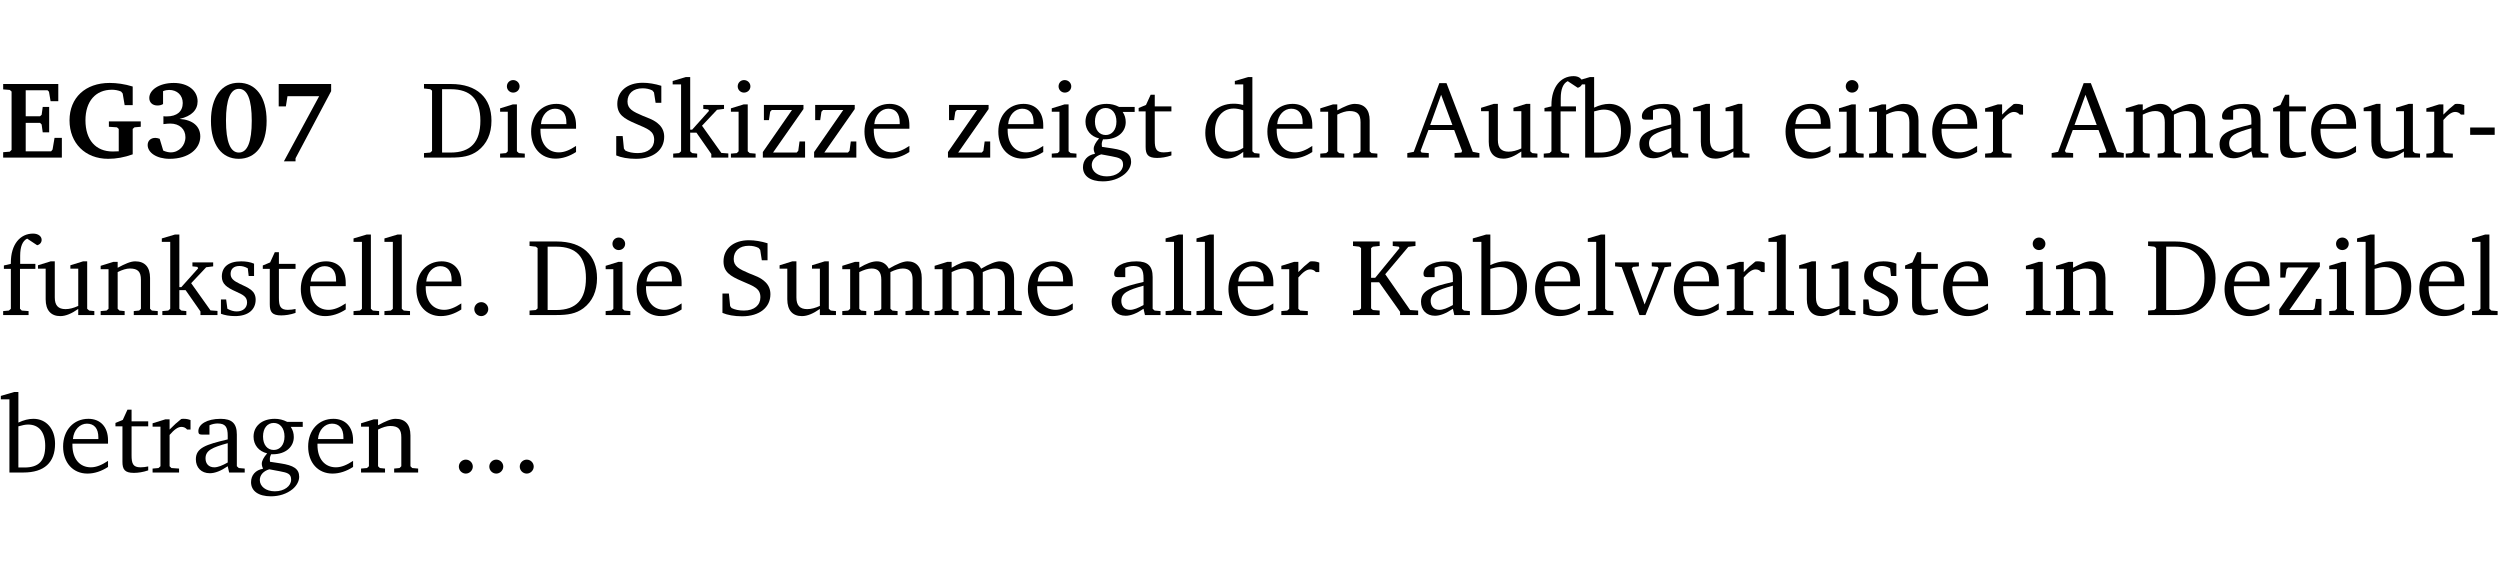 <?xml version="1.0" encoding="UTF-8" standalone="no"?>
<svg
   width="218.27pt"
   height="49.334pt"
   viewBox="0 0 218.27 49.334"
   version="1.2"
   id="svg331"
   sodipodi:docname="65727e1585dc.pdf"
   xmlns:inkscape="http://www.inkscape.org/namespaces/inkscape"
   xmlns:sodipodi="http://sodipodi.sourceforge.net/DTD/sodipodi-0.dtd"
   xmlns:xlink="http://www.w3.org/1999/xlink"
   xmlns="http://www.w3.org/2000/svg"
   xmlns:svg="http://www.w3.org/2000/svg">
  <sodipodi:namedview
     id="namedview333"
     pagecolor="#ffffff"
     bordercolor="#000000"
     borderopacity="0.25"
     inkscape:showpageshadow="2"
     inkscape:pageopacity="0.0"
     inkscape:pagecheckerboard="0"
     inkscape:deskcolor="#d1d1d1"
     inkscape:document-units="pt" />
  <defs
     id="defs94">
    <g
       id="g92">
      <symbol
         overflow="visible"
         id="glyph0-0">
        <path
           style="stroke:none"
           d=""
           id="path2" />
      </symbol>
      <symbol
         overflow="visible"
         id="glyph0-1">
        <path
           style="stroke:none"
           d="m 0.281,0 h 5.125 V -1.719 H 4.766 l -0.172,1.016 -0.125,0.156 H 2.25 V -3.031 H 3.5 l 0.141,0.141 0.094,0.688 h 0.562 v -2.219 h -0.562 l -0.094,0.688 L 3.5,-3.609 H 2.25 V -5.875 h 1.906 l 0.125,0.125 0.141,0.828 H 5.094 v -1.5 h -4.812 v 0.469 l 0.578,0.047 0.156,0.141 v 5.094 l -0.156,0.156 -0.578,0.047 z m 0,0"
           id="path5" />
      </symbol>
      <symbol
         overflow="visible"
         id="glyph0-2">
        <path
           style="stroke:none"
           d="M 3.812,-3.156 V -2.688 L 4.516,-2.641 4.672,-2.5 v 1.953 c -0.25,0.016 -0.438,0.016 -0.531,0.016 -1.469,0 -2.375,-1 -2.375,-2.719 0,-1.672 0.891,-2.672 2.312,-2.672 0.266,0 0.531,0.047 0.797,0.156 L 5.016,-5.594 5.188,-4.578 h 0.703 v -1.625 C 5.188,-6.422 4.5,-6.516 3.875,-6.516 c -2.125,0 -3.5,1.297 -3.5,3.266 0,1.984 1.359,3.359 3.375,3.359 0.703,0 1.406,-0.125 2.141,-0.391 V -2.5 L 6.047,-2.641 6.594,-2.688 v -0.469 z m 0,0"
           id="path8" />
      </symbol>
      <symbol
         overflow="visible"
         id="glyph0-3">
        <path
           style="stroke:none"
           d="m 3.188,-3.375 c 1.047,-0.234 1.578,-0.781 1.578,-1.531 0,-0.922 -0.812,-1.609 -2.078,-1.609 -1.297,0 -2.141,0.625 -2.141,1.312 0,0.391 0.281,0.656 0.703,0.656 0.188,0 0.344,-0.031 0.5,-0.125 v -1.125 C 1.938,-5.875 2.125,-5.906 2.281,-5.906 c 0.703,0 1.188,0.469 1.188,1.141 0,0.734 -0.5,1.172 -1.406,1.172 -0.078,0 -0.172,0 -0.281,-0.016 v 0.688 C 2.047,-2.953 2.25,-2.969 2.375,-2.969 c 0.812,0 1.328,0.484 1.328,1.188 0,0.734 -0.562,1.328 -1.281,1.328 -0.188,0 -0.406,-0.047 -0.656,-0.156 l -0.312,-1.031 C 1.312,-1.688 1.188,-1.719 1.078,-1.719 c -0.406,0 -0.672,0.25 -0.672,0.625 0,0.641 0.75,1.203 1.922,1.203 C 3.984,0.109 5,-0.766 5,-1.844 5,-2.719 4.359,-3.297 3.188,-3.375 Z m 0,0"
           id="path11" />
      </symbol>
      <symbol
         overflow="visible"
         id="glyph0-4">
        <path
           style="stroke:none"
           d="m 2.797,-6.531 c -1.469,0 -2.422,1.219 -2.422,3.328 0,2.109 0.953,3.312 2.422,3.312 1.484,0 2.438,-1.203 2.438,-3.312 0,-2.109 -0.953,-3.328 -2.438,-3.328 z M 2.812,-6 c 0.75,0 1.125,0.938 1.125,2.781 0,1.859 -0.375,2.781 -1.125,2.781 -0.75,0 -1.125,-0.938 -1.125,-2.797 C 1.688,-5.078 2.078,-6 2.812,-6 Z m 0,0"
           id="path14" />
      </symbol>
      <symbol
         overflow="visible"
         id="glyph0-5">
        <path
           style="stroke:none"
           d="m 0.734,-6.422 v 1.953 h 0.625 L 1.5,-5.359 H 4.266 L 1.188,0.328 H 2.203 V 0.062 L 5.312,-5.797 v -0.625 z m 0,0"
           id="path17" />
      </symbol>
      <symbol
         overflow="visible"
         id="glyph1-0">
        <path
           style="stroke:none"
           d=""
           id="path20" />
      </symbol>
      <symbol
         overflow="visible"
         id="glyph1-1">
        <path
           style="stroke:none"
           d="M 2.672,-6.422 H 0.312 v 0.391 l 0.547,0.062 0.156,0.125 v 5.266 L 0.859,-0.438 0.312,-0.391 V 0 h 2.359 c 0.969,0 1.688,-0.109 2.344,-0.594 0.781,-0.594 1.188,-1.484 1.188,-2.625 0,-2 -1.266,-3.203 -3.531,-3.203 z m -0.781,0.453 h 0.75 c 1.75,0 2.594,0.891 2.594,2.75 0,1.859 -0.844,2.781 -2.594,2.781 h -0.75 z m 0,0"
           id="path23" />
      </symbol>
      <symbol
         overflow="visible"
         id="glyph1-2">
        <path
           style="stroke:none"
           d="m 1.469,-6.766 c -0.297,0 -0.547,0.234 -0.547,0.547 0,0.312 0.25,0.547 0.547,0.547 0.312,0 0.562,-0.234 0.562,-0.547 0,-0.297 -0.25,-0.547 -0.562,-0.547 z m -0.031,2.125 -1.109,0.344 V -4 H 1 v 3.453 L 0.844,-0.391 0.328,-0.344 V 0 h 2.156 V -0.344 L 1.969,-0.391 1.797,-0.547 v -4.094 z m 0,0"
           id="path26" />
      </symbol>
      <symbol
         overflow="visible"
         id="glyph1-3">
        <path
           style="stroke:none"
           d="m 4.281,-1.016 c -0.547,0.359 -1.016,0.562 -1.5,0.562 -0.969,0 -1.609,-0.734 -1.609,-1.953 0,-0.031 0,-0.078 0,-0.109 H 4.281 c 0,-0.109 0,-0.203 0,-0.297 0,-1.172 -0.672,-1.875 -1.719,-1.875 -1.281,0 -2.203,0.984 -2.203,2.422 0,1.406 0.859,2.359 2.125,2.359 0.609,0 1.219,-0.203 1.797,-0.578 z M 3.438,-2.922 H 1.219 c 0.062,-0.812 0.609,-1.344 1.219,-1.344 0.641,0 1,0.422 1,1.203 0,0.047 0,0.094 0,0.141 z m 0,0"
           id="path29" />
      </symbol>
      <symbol
         overflow="visible"
         id="glyph1-4">
        <path
           style="stroke:none"
           d="m 0.578,-0.188 c 0.438,0.188 1.031,0.297 1.719,0.297 1.531,0 2.469,-0.781 2.469,-1.922 0,-0.422 -0.141,-0.766 -0.422,-1.047 -0.438,-0.438 -0.953,-0.578 -1.438,-0.781 -0.875,-0.375 -1.344,-0.609 -1.344,-1.25 0,-0.703 0.5,-1.156 1.312,-1.156 0.328,0 0.609,0.062 0.859,0.188 L 3.875,-5.688 4.016,-4.781 h 0.5 V -6.266 C 3.953,-6.438 3.406,-6.531 2.891,-6.531 c -1.359,0 -2.219,0.75 -2.219,1.844 0,0.922 0.562,1.281 1.625,1.734 1.047,0.453 1.594,0.625 1.594,1.406 0,0.672 -0.516,1.156 -1.438,1.156 -0.438,0 -0.797,-0.078 -1.078,-0.219 L 1.25,-0.781 1.141,-1.875 h -0.562 z m 0,0"
           id="path32" />
      </symbol>
      <symbol
         overflow="visible"
         id="glyph1-5">
        <path
           style="stroke:none"
           d="m 0.234,0 h 2.094 v -0.344 l -0.438,-0.047 -0.172,-0.156 v -1.625 H 2.266 L 3.562,-0.312 V 0 H 5.047 V -0.359 L 4.438,-0.406 2.75,-2.781 4.062,-4.172 4.672,-4.25 v -0.344 h -1.812 V -4.25 l 0.438,0.047 0.062,0.125 -1.469,1.641 H 1.719 v -4.594 h -0.375 L 0.188,-6.688 v 0.297 h 0.734 v 5.844 L 0.75,-0.391 0.234,-0.344 Z m 0,0"
           id="path35" />
      </symbol>
      <symbol
         overflow="visible"
         id="glyph1-6">
        <path
           style="stroke:none"
           d="M 0.438,0 H 4.125 V -1.406 H 3.641 L 3.531,-0.594 3.391,-0.438 h -2.062 l 2.656,-3.797 V -4.594 H 0.531 v 1.328 h 0.438 L 1.078,-4 1.219,-4.156 H 2.984 L 0.438,-0.484 Z m 0,0"
           id="path38" />
      </symbol>
      <symbol
         overflow="visible"
         id="glyph1-7">
        <path
           style="stroke:none"
           d="M 3.531,-4.422 C 3.172,-4.609 2.812,-4.688 2.453,-4.688 c -1.141,0 -1.859,0.641 -1.859,1.562 0,0.719 0.453,1.281 1.188,1.453 -0.312,0.359 -0.469,0.656 -0.469,0.906 0,0.156 0.047,0.297 0.109,0.438 C 0.766,-0.219 0.375,0.234 0.375,0.844 0.375,1.609 1.016,2.078 2.109,2.078 2.844,2.078 3.5,1.859 4,1.453 4.375,1.141 4.578,0.734 4.578,0.375 c 0,-0.703 -0.5,-1 -1.625,-1.172 L 2.031,-0.938 c 0,-0.109 -0.016,-0.188 -0.016,-0.234 0,-0.141 0.047,-0.297 0.109,-0.422 0.062,0 0.109,0 0.156,0 1.109,0 1.828,-0.641 1.828,-1.5 0,-0.328 -0.078,-0.609 -0.266,-0.891 h 1.047 v -0.438 z m -1.172,0.094 c 0.547,0 0.938,0.453 0.938,1.188 0,0.719 -0.391,1.172 -0.938,1.172 -0.562,0 -0.938,-0.453 -0.938,-1.172 0,-0.734 0.375,-1.188 0.938,-1.188 z M 1.969,-0.281 2.891,-0.109 C 3.562,0.016 3.875,0.109 3.875,0.625 c 0,0.547 -0.578,1.016 -1.422,1.016 -0.797,0 -1.312,-0.438 -1.312,-0.984 0,-0.422 0.297,-0.781 0.828,-0.938 z m 0,0"
           id="path41" />
      </symbol>
      <symbol
         overflow="visible"
         id="glyph1-8">
        <path
           style="stroke:none"
           d="m 0.844,-4.031 v 3.094 c 0,0.672 0.203,0.969 1,0.969 0.359,0 0.797,-0.062 1.25,-0.219 v -0.344 c -0.219,0.047 -0.438,0.078 -0.672,0.078 -0.656,0 -0.781,-0.328 -0.781,-1.047 V -4.031 H 3.094 v -0.438 H 1.641 V -5.484 H 1.281 L 0.875,-4.594 0.234,-4.328 v 0.297 z m 0,0"
           id="path44" />
      </symbol>
      <symbol
         overflow="visible"
         id="glyph1-9">
        <path
           style="stroke:none"
           d="M 3.656,-6.391 V -4.594 C 3.359,-4.672 3.078,-4.703 2.812,-4.703 c -1.453,0 -2.469,1.016 -2.469,2.547 0,1.344 0.797,2.25 1.844,2.25 0.531,0 0.984,-0.203 1.469,-0.594 V 0 H 5.078 V -0.344 L 4.625,-0.391 4.453,-0.547 V -7.031 H 4.094 L 2.922,-6.688 v 0.297 z m 0,5.547 C 3.312,-0.625 2.969,-0.516 2.625,-0.516 c -0.859,0 -1.438,-0.672 -1.438,-1.797 0,-1.203 0.672,-1.969 1.641,-1.969 0.219,0 0.516,0.047 0.828,0.156 z m 0,0"
           id="path47" />
      </symbol>
      <symbol
         overflow="visible"
         id="glyph1-10">
        <path
           style="stroke:none"
           d="M 0.281,0 H 2.375 V -0.344 L 1.922,-0.391 1.766,-0.547 V -3.75 c 0.406,-0.203 0.766,-0.312 1.062,-0.312 0.703,0 0.969,0.281 0.969,0.984 v 2.531 l -0.156,0.156 -0.469,0.047 V 0 h 2.094 V -0.344 L 4.75,-0.391 4.594,-0.547 v -2.688 c 0,-0.969 -0.469,-1.453 -1.297,-1.453 -0.406,0 -0.891,0.219 -1.531,0.562 v -0.516 h -0.375 L 0.281,-4.297 V -4 h 0.688 v 3.453 L 0.797,-0.391 0.281,-0.344 Z m 0,0"
           id="path50" />
      </symbol>
      <symbol
         overflow="visible"
         id="glyph1-11">
        <path
           style="stroke:none"
           d="m 2.719,-6.5 -2.234,6 -0.562,0.109 V 0 h 1.875 v -0.391 l -0.625,-0.047 -0.094,-0.141 0.688,-1.828 h 2.25 l 0.688,1.828 -0.062,0.141 -0.594,0.047 V 0 H 6.219 V -0.391 L 5.641,-0.5 3.344,-6.5 Z M 2.875,-5.484 3.859,-2.844 h -1.938 z m 0,0"
           id="path53" />
      </symbol>
      <symbol
         overflow="visible"
         id="glyph1-12">
        <path
           style="stroke:none"
           d="M 1.359,-4.688 0.25,-4.344 v 0.297 H 0.922 V -1.375 c 0,0.969 0.469,1.469 1.281,1.469 0.469,0 0.984,-0.219 1.562,-0.625 V 0 h 1.406 V -0.344 L 4.719,-0.391 4.547,-0.547 V -4.688 H 4.188 l -1.109,0.344 v 0.297 h 0.688 v 3.25 C 3.359,-0.609 3,-0.516 2.656,-0.516 c -0.641,0 -0.938,-0.328 -0.938,-1.016 V -4.688 Z m 0,0"
           id="path56" />
      </symbol>
      <symbol
         overflow="visible"
         id="glyph1-13">
        <path
           style="stroke:none"
           d="M 0.281,0 H 2.5 V -0.344 L 1.906,-0.391 1.75,-0.547 V -4.031 h 1.344 v -0.438 H 1.766 v -0.703 c 0,-0.797 0.203,-1.297 0.609,-1.5 L 3.25,-6.094 c 0.25,-0.062 0.391,-0.25 0.391,-0.469 0,-0.312 -0.297,-0.547 -0.75,-0.547 -1.125,0 -1.938,0.938 -1.938,2.531 0,0.031 0,0.062 0,0.109 L 0.344,-4.328 v 0.297 h 0.609 v 3.484 l -0.172,0.156 -0.5,0.047 z m 0,0"
           id="path59" />
      </symbol>
      <symbol
         overflow="visible"
         id="glyph1-14">
        <path
           style="stroke:none"
           d="M 1.25,-7.031 0.078,-6.688 v 0.297 h 0.75 V 0 h 1.219 C 3.875,0 4.812,-0.875 4.812,-2.516 4.812,-3.812 4.047,-4.688 2.922,-4.688 c -0.422,0 -0.844,0.109 -1.312,0.328 V -7.031 Z M 1.609,-0.438 V -4.031 C 1.938,-4.125 2.219,-4.188 2.453,-4.188 c 0.953,0 1.5,0.656 1.5,1.859 0,1.312 -0.562,1.891 -1.812,1.891 -0.047,0 -0.234,0 -0.531,0 z m 0,0"
           id="path62" />
      </symbol>
      <symbol
         overflow="visible"
         id="glyph1-15">
        <path
           style="stroke:none"
           d="M 3.188,-0.547 3.312,0 H 4.672 V -0.344 L 4.156,-0.391 3.984,-0.547 V -3.312 c 0,-0.969 -0.422,-1.375 -1.422,-1.375 -1.203,0 -1.938,0.484 -1.938,1.078 0,0.219 0.078,0.297 0.297,0.297 H 1.594 V -4.125 c 0.25,-0.109 0.484,-0.156 0.719,-0.156 0.688,0 0.875,0.328 0.875,1.078 v 0.312 C 1.281,-2.438 0.406,-2.156 0.406,-1.156 c 0,0.719 0.469,1.219 1.219,1.219 0.453,0 0.969,-0.203 1.562,-0.609 z m 0,-0.328 C 2.719,-0.609 2.328,-0.453 2.016,-0.453 1.531,-0.453 1.25,-0.766 1.25,-1.234 1.25,-1.938 1.844,-2.188 3.188,-2.562 Z m 0,0"
           id="path65" />
      </symbol>
      <symbol
         overflow="visible"
         id="glyph1-16">
        <path
           style="stroke:none"
           d="m 0.281,0 h 2.312 V -0.344 L 1.922,-0.391 1.766,-0.547 V -3.281 c 0.391,-0.453 0.719,-0.703 1.031,-0.703 0.203,0 0.375,0.078 0.5,0.234 H 3.594 V -4.578 C 3.391,-4.656 3.219,-4.688 3.016,-4.688 c -0.078,0 -0.156,0 -0.234,0.016 C 2.438,-4.406 2.094,-4.094 1.766,-3.75 v -0.891 h -0.375 L 0.281,-4.297 V -4 h 0.688 v 3.453 L 0.797,-0.391 0.281,-0.344 Z m 0,0"
           id="path68" />
      </symbol>
      <symbol
         overflow="visible"
         id="glyph1-17">
        <path
           style="stroke:none"
           d="M 4.344,-4.047 C 4.125,-4.469 3.766,-4.688 3.297,-4.688 c -0.406,0 -0.906,0.188 -1.531,0.562 v -0.516 h -0.375 L 0.281,-4.297 V -4 h 0.688 v 3.453 L 0.797,-0.391 0.281,-0.344 V 0 H 2.375 V -0.344 L 1.922,-0.391 1.766,-0.547 V -3.75 C 2.188,-3.953 2.531,-4.062 2.844,-4.062 c 0.578,0 0.844,0.312 0.844,0.984 v 2.531 L 3.531,-0.391 3.062,-0.344 V 0 H 5.109 V -0.344 L 4.656,-0.391 4.484,-0.547 V -3.75 c 0.406,-0.203 0.781,-0.312 1.078,-0.312 0.594,0 0.859,0.312 0.859,0.984 v 2.531 L 6.25,-0.391 5.797,-0.344 V 0 h 2.094 V -0.344 L 7.375,-0.391 7.219,-0.547 v -2.688 c 0,-0.953 -0.484,-1.453 -1.234,-1.453 -0.375,0 -0.922,0.219 -1.641,0.641 z m 0,0"
           id="path71" />
      </symbol>
      <symbol
         overflow="visible"
         id="glyph1-18">
        <path
           style="stroke:none"
           d="m 0.453,-2.625 v 0.641 H 2.594 V -2.625 Z m 0,0"
           id="path74" />
      </symbol>
      <symbol
         overflow="visible"
         id="glyph1-19">
        <path
           style="stroke:none"
           d="M 3.297,-4.484 C 2.969,-4.625 2.594,-4.688 2.172,-4.688 c -1.094,0 -1.688,0.484 -1.688,1.328 0,0.641 0.422,0.953 1.234,1.312 0.625,0.281 0.969,0.453 0.969,0.953 0,0.453 -0.344,0.781 -0.906,0.781 -0.266,0 -0.531,-0.078 -0.812,-0.234 l -0.109,-0.812 H 0.406 v 1.25 c 0.328,0.125 0.75,0.203 1.234,0.203 1.125,0 1.797,-0.547 1.797,-1.438 0,-0.359 -0.141,-0.641 -0.375,-0.828 -0.312,-0.25 -0.672,-0.391 -1,-0.547 C 1.516,-2.984 1.25,-3.188 1.25,-3.594 c 0,-0.438 0.281,-0.688 0.781,-0.688 0.234,0 0.469,0.062 0.719,0.203 l 0.078,0.672 h 0.469 z m 0,0"
           id="path77" />
      </symbol>
      <symbol
         overflow="visible"
         id="glyph1-20">
        <path
           style="stroke:none"
           d="M 0.266,0 H 2.5 V -0.344 L 1.953,-0.391 1.781,-0.547 V -7.031 H 1.422 l -1.156,0.344 v 0.297 H 1 v 5.844 l -0.172,0.156 -0.562,0.047 z m 0,0"
           id="path80" />
      </symbol>
      <symbol
         overflow="visible"
         id="glyph1-21">
        <path
           style="stroke:none"
           d="M 1.328,-1.125 C 1,-1.125 0.719,-0.859 0.719,-0.516 0.719,-0.172 1,0.094 1.328,0.094 1.656,0.094 1.938,-0.188 1.938,-0.516 1.938,-0.859 1.656,-1.125 1.328,-1.125 Z m 0,0"
           id="path83" />
      </symbol>
      <symbol
         overflow="visible"
         id="glyph1-22">
        <path
           style="stroke:none"
           d="M 0.312,0 H 2.641 V -0.391 L 2.047,-0.438 1.891,-0.578 v -2.281 H 2.594 L 4.422,-0.281 V 0 H 6 V -0.391 L 5.297,-0.438 3.125,-3.562 5.141,-5.953 5.766,-6.031 V -6.422 H 3.781 v 0.391 l 0.531,0.062 0.062,0.125 L 2.25,-3.25 H 1.891 v -2.594 l 0.156,-0.125 0.594,-0.062 V -6.422 H 0.312 v 0.391 l 0.547,0.062 0.156,0.125 v 5.266 L 0.859,-0.438 0.312,-0.391 Z m 0,0"
           id="path86" />
      </symbol>
      <symbol
         overflow="visible"
         id="glyph1-23">
        <path
           style="stroke:none"
           d="M -0.047,-4.594 V -4.25 L 0.531,-4.188 2.078,0 h 0.531 L 4.281,-4.172 4.844,-4.25 V -4.594 H 3.156 V -4.25 l 0.516,0.047 0.078,0.156 -1.219,3.125 -1.125,-3.125 0.109,-0.156 L 2.031,-4.25 v -0.344 z m 0,0"
           id="path89" />
      </symbol>
    </g>
  </defs>
  <g
     id="surface1"
     transform="translate(-46.777,-104.995)">
    <path
       style="fill:none;stroke:#000000;stroke-width:0.01;stroke-linecap:butt;stroke-linejoin:miter;stroke-miterlimit:10;stroke-opacity:0.01"
       d="M 3.4375e-4,-0.001 H 218.27"
       transform="matrix(1,0,0,-1,46.777,104.999)"
       id="path96" />
    <g
       style="fill:#000000;fill-opacity:1"
       id="g108">
      <use
         xlink:href="#glyph0-1"
         x="46.772"
         y="118.752"
         id="use98" />
      <use
         xlink:href="#glyph0-2"
         x="52.472"
         y="118.752"
         id="use100" />
      <use
         xlink:href="#glyph0-3"
         x="59.263"
         y="118.752"
         id="use102" />
      <use
         xlink:href="#glyph0-4"
         x="64.82"
         y="118.752"
         id="use104" />
      <use
         xlink:href="#glyph0-5"
         x="70.376"
         y="118.752"
         id="use106" />
    </g>
    <g
       style="fill:#000000;fill-opacity:1"
       id="g116">
      <use
         xlink:href="#glyph1-1"
         x="83.483"
         y="118.752"
         id="use110" />
      <use
         xlink:href="#glyph1-2"
         x="90.111"
         y="118.752"
         id="use112" />
      <use
         xlink:href="#glyph1-3"
         x="92.789"
         y="118.752"
         id="use114" />
    </g>
    <g
       style="fill:#000000;fill-opacity:1"
       id="g130">
      <use
         xlink:href="#glyph1-4"
         x="100"
         y="118.752"
         id="use118" />
      <use
         xlink:href="#glyph1-5"
         x="105.318"
         y="118.752"
         id="use120" />
      <use
         xlink:href="#glyph1-2"
         x="110.263"
         y="118.752"
         id="use122" />
      <use
         xlink:href="#glyph1-6"
         x="112.941"
         y="118.752"
         id="use124" />
      <use
         xlink:href="#glyph1-6"
         x="117.417"
         y="118.752"
         id="use126" />
      <use
         xlink:href="#glyph1-3"
         x="121.893"
         y="118.752"
         id="use128" />
    </g>
    <g
       style="fill:#000000;fill-opacity:1"
       id="g142">
      <use
         xlink:href="#glyph1-6"
         x="129.104"
         y="118.752"
         id="use132" />
      <use
         xlink:href="#glyph1-3"
         x="133.58"
         y="118.752"
         id="use134" />
      <use
         xlink:href="#glyph1-2"
         x="138.276"
         y="118.752"
         id="use136" />
      <use
         xlink:href="#glyph1-7"
         x="140.954"
         y="118.752"
         id="use138" />
      <use
         xlink:href="#glyph1-8"
         x="145.956"
         y="118.752"
         id="use140" />
    </g>
    <g
       style="fill:#000000;fill-opacity:1"
       id="g150">
      <use
         xlink:href="#glyph1-9"
         x="151.666"
         y="118.752"
         id="use144" />
      <use
         xlink:href="#glyph1-3"
         x="157.07"
         y="118.752"
         id="use146" />
      <use
         xlink:href="#glyph1-10"
         x="161.766"
         y="118.752"
         id="use148" />
    </g>
    <g
       style="fill:#000000;fill-opacity:1"
       id="g164">
      <use
         xlink:href="#glyph1-11"
         x="169.723"
         y="118.752"
         id="use152" />
      <use
         xlink:href="#glyph1-12"
         x="175.835"
         y="118.752"
         id="use154" />
      <use
         xlink:href="#glyph1-13"
         x="181.277"
         y="118.752"
         id="use156" />
      <use
         xlink:href="#glyph1-14"
         x="184.347"
         y="118.752"
         id="use158" />
      <use
         xlink:href="#glyph1-15"
         x="189.502"
         y="118.752"
         id="use160" />
      <use
         xlink:href="#glyph1-12"
         x="194.351"
         y="118.752"
         id="use162" />
    </g>
    <g
       style="fill:#000000;fill-opacity:1"
       id="g176">
      <use
         xlink:href="#glyph1-3"
         x="202.309"
         y="118.752"
         id="use166" />
      <use
         xlink:href="#glyph1-2"
         x="207.005"
         y="118.752"
         id="use168" />
      <use
         xlink:href="#glyph1-10"
         x="209.683"
         y="118.752"
         id="use170" />
      <use
         xlink:href="#glyph1-3"
         x="215.115"
         y="118.752"
         id="use172" />
      <use
         xlink:href="#glyph1-16"
         x="219.811"
         y="118.752"
         id="use174" />
    </g>
    <g
       style="fill:#000000;fill-opacity:1"
       id="g194">
      <use
         xlink:href="#glyph1-11"
         x="225.98"
         y="118.752"
         id="use178" />
      <use
         xlink:href="#glyph1-17"
         x="232.092"
         y="118.752"
         id="use180" />
      <use
         xlink:href="#glyph1-15"
         x="240.154"
         y="118.752"
         id="use182" />
      <use
         xlink:href="#glyph1-8"
         x="245.003"
         y="118.752"
         id="use184" />
      <use
         xlink:href="#glyph1-3"
         x="248.198"
         y="118.752"
         id="use186" />
      <use
         xlink:href="#glyph1-12"
         x="252.894"
         y="118.752"
         id="use188" />
      <use
         xlink:href="#glyph1-16"
         x="258.336"
         y="118.752"
         id="use190" />
      <use
         xlink:href="#glyph1-18"
         x="261.989"
         y="118.752"
         id="use192" />
    </g>
    <g
       style="fill:#000000;fill-opacity:1"
       id="g218">
      <use
         xlink:href="#glyph1-13"
         x="46.772"
         y="132.5"
         id="use196" />
      <use
         xlink:href="#glyph1-12"
         x="49.842"
         y="132.5"
         id="use198" />
      <use
         xlink:href="#glyph1-10"
         x="55.284"
         y="132.5"
         id="use200" />
      <use
         xlink:href="#glyph1-5"
         x="60.717"
         y="132.5"
         id="use202" />
      <use
         xlink:href="#glyph1-19"
         x="65.661"
         y="132.5"
         id="use204" />
      <use
         xlink:href="#glyph1-8"
         x="69.487"
         y="132.5"
         id="use206" />
      <use
         xlink:href="#glyph1-3"
         x="72.681"
         y="132.5"
         id="use208" />
      <use
         xlink:href="#glyph1-20"
         x="77.377"
         y="132.5"
         id="use210" />
      <use
         xlink:href="#glyph1-20"
         x="80.075"
         y="132.5"
         id="use212" />
      <use
         xlink:href="#glyph1-3"
         x="82.772"
         y="132.5"
         id="use214" />
      <use
         xlink:href="#glyph1-21"
         x="87.468"
         y="132.5"
         id="use216" />
    </g>
    <g
       style="fill:#000000;fill-opacity:1"
       id="g226">
      <use
         xlink:href="#glyph1-1"
         x="92.699"
         y="132.5"
         id="use220" />
      <use
         xlink:href="#glyph1-2"
         x="99.327"
         y="132.5"
         id="use222" />
      <use
         xlink:href="#glyph1-3"
         x="102.005"
         y="132.5"
         id="use224" />
    </g>
    <g
       style="fill:#000000;fill-opacity:1"
       id="g238">
      <use
         xlink:href="#glyph1-4"
         x="109.274"
         y="132.5"
         id="use228" />
      <use
         xlink:href="#glyph1-12"
         x="114.592"
         y="132.5"
         id="use230" />
      <use
         xlink:href="#glyph1-17"
         x="120.034"
         y="132.5"
         id="use232" />
      <use
         xlink:href="#glyph1-17"
         x="128.096"
         y="132.5"
         id="use234" />
      <use
         xlink:href="#glyph1-3"
         x="136.159"
         y="132.5"
         id="use236" />
    </g>
    <g
       style="fill:#000000;fill-opacity:1"
       id="g250">
      <use
         xlink:href="#glyph1-15"
         x="143.428"
         y="132.5"
         id="use240" />
      <use
         xlink:href="#glyph1-20"
         x="148.277"
         y="132.5"
         id="use242" />
      <use
         xlink:href="#glyph1-20"
         x="150.974"
         y="132.5"
         id="use244" />
      <use
         xlink:href="#glyph1-3"
         x="153.671"
         y="132.5"
         id="use246" />
      <use
         xlink:href="#glyph1-16"
         x="158.367"
         y="132.5"
         id="use248" />
    </g>
    <g
       style="fill:#000000;fill-opacity:1"
       id="g278">
      <use
         xlink:href="#glyph1-22"
         x="164.593"
         y="132.5"
         id="use252" />
      <use
         xlink:href="#glyph1-15"
         x="170.437"
         y="132.5"
         id="use254" />
      <use
         xlink:href="#glyph1-14"
         x="175.286"
         y="132.5"
         id="use256" />
      <use
         xlink:href="#glyph1-3"
         x="180.441"
         y="132.5"
         id="use258" />
      <use
         xlink:href="#glyph1-20"
         x="185.137"
         y="132.5"
         id="use260" />
      <use
         xlink:href="#glyph1-23"
         x="187.834"
         y="132.5"
         id="use262" />
      <use
         xlink:href="#glyph1-3"
         x="192.559"
         y="132.5"
         id="use264" />
      <use
         xlink:href="#glyph1-16"
         x="197.255"
         y="132.5"
         id="use266" />
      <use
         xlink:href="#glyph1-20"
         x="200.909"
         y="132.5"
         id="use268" />
      <use
         xlink:href="#glyph1-12"
         x="203.606"
         y="132.5"
         id="use270" />
      <use
         xlink:href="#glyph1-19"
         x="209.048"
         y="132.5"
         id="use272" />
      <use
         xlink:href="#glyph1-8"
         x="212.873"
         y="132.5"
         id="use274" />
      <use
         xlink:href="#glyph1-3"
         x="216.068"
         y="132.5"
         id="use276" />
    </g>
    <g
       style="fill:#000000;fill-opacity:1"
       id="g284">
      <use
         xlink:href="#glyph1-2"
         x="223.327"
         y="132.5"
         id="use280" />
      <use
         xlink:href="#glyph1-10"
         x="226.005"
         y="132.5"
         id="use282" />
    </g>
    <g
       style="fill:#000000;fill-opacity:1"
       id="g300">
      <use
         xlink:href="#glyph1-1"
         x="234.01"
         y="132.5"
         id="use286" />
      <use
         xlink:href="#glyph1-3"
         x="240.638"
         y="132.5"
         id="use288" />
      <use
         xlink:href="#glyph1-6"
         x="245.334"
         y="132.5"
         id="use290" />
      <use
         xlink:href="#glyph1-2"
         x="249.81"
         y="132.5"
         id="use292" />
      <use
         xlink:href="#glyph1-14"
         x="252.488"
         y="132.5"
         id="use294" />
      <use
         xlink:href="#glyph1-3"
         x="257.643"
         y="132.5"
         id="use296" />
      <use
         xlink:href="#glyph1-20"
         x="262.34"
         y="132.5"
         id="use298" />
    </g>
    <g
       style="fill:#000000;fill-opacity:1"
       id="g318">
      <use
         xlink:href="#glyph1-14"
         x="46.772"
         y="146.249"
         id="use302" />
      <use
         xlink:href="#glyph1-3"
         x="51.927"
         y="146.249"
         id="use304" />
      <use
         xlink:href="#glyph1-8"
         x="56.623"
         y="146.249"
         id="use306" />
      <use
         xlink:href="#glyph1-16"
         x="59.818"
         y="146.249"
         id="use308" />
      <use
         xlink:href="#glyph1-15"
         x="63.471"
         y="146.249"
         id="use310" />
      <use
         xlink:href="#glyph1-7"
         x="68.32"
         y="146.249"
         id="use312" />
      <use
         xlink:href="#glyph1-3"
         x="73.322"
         y="146.249"
         id="use314" />
      <use
         xlink:href="#glyph1-10"
         x="78.018"
         y="146.249"
         id="use316" />
    </g>
    <g
       style="fill:#000000;fill-opacity:1"
       id="g326">
      <use
         xlink:href="#glyph1-21"
         x="86.119"
         y="146.249"
         id="use320" />
      <use
         xlink:href="#glyph1-21"
         x="88.778"
         y="146.249"
         id="use322" />
      <use
         xlink:href="#glyph1-21"
         x="91.437"
         y="146.249"
         id="use324" />
    </g>
    <path
       style="fill:none;stroke:#000000;stroke-width:0.01;stroke-linecap:butt;stroke-linejoin:miter;stroke-miterlimit:10;stroke-opacity:0.01"
       d="M 3.4375e-4,-0.001 H 218.27"
       transform="matrix(1,0,0,-1,46.777,154.323)"
       id="path328" />
  </g>
</svg>
